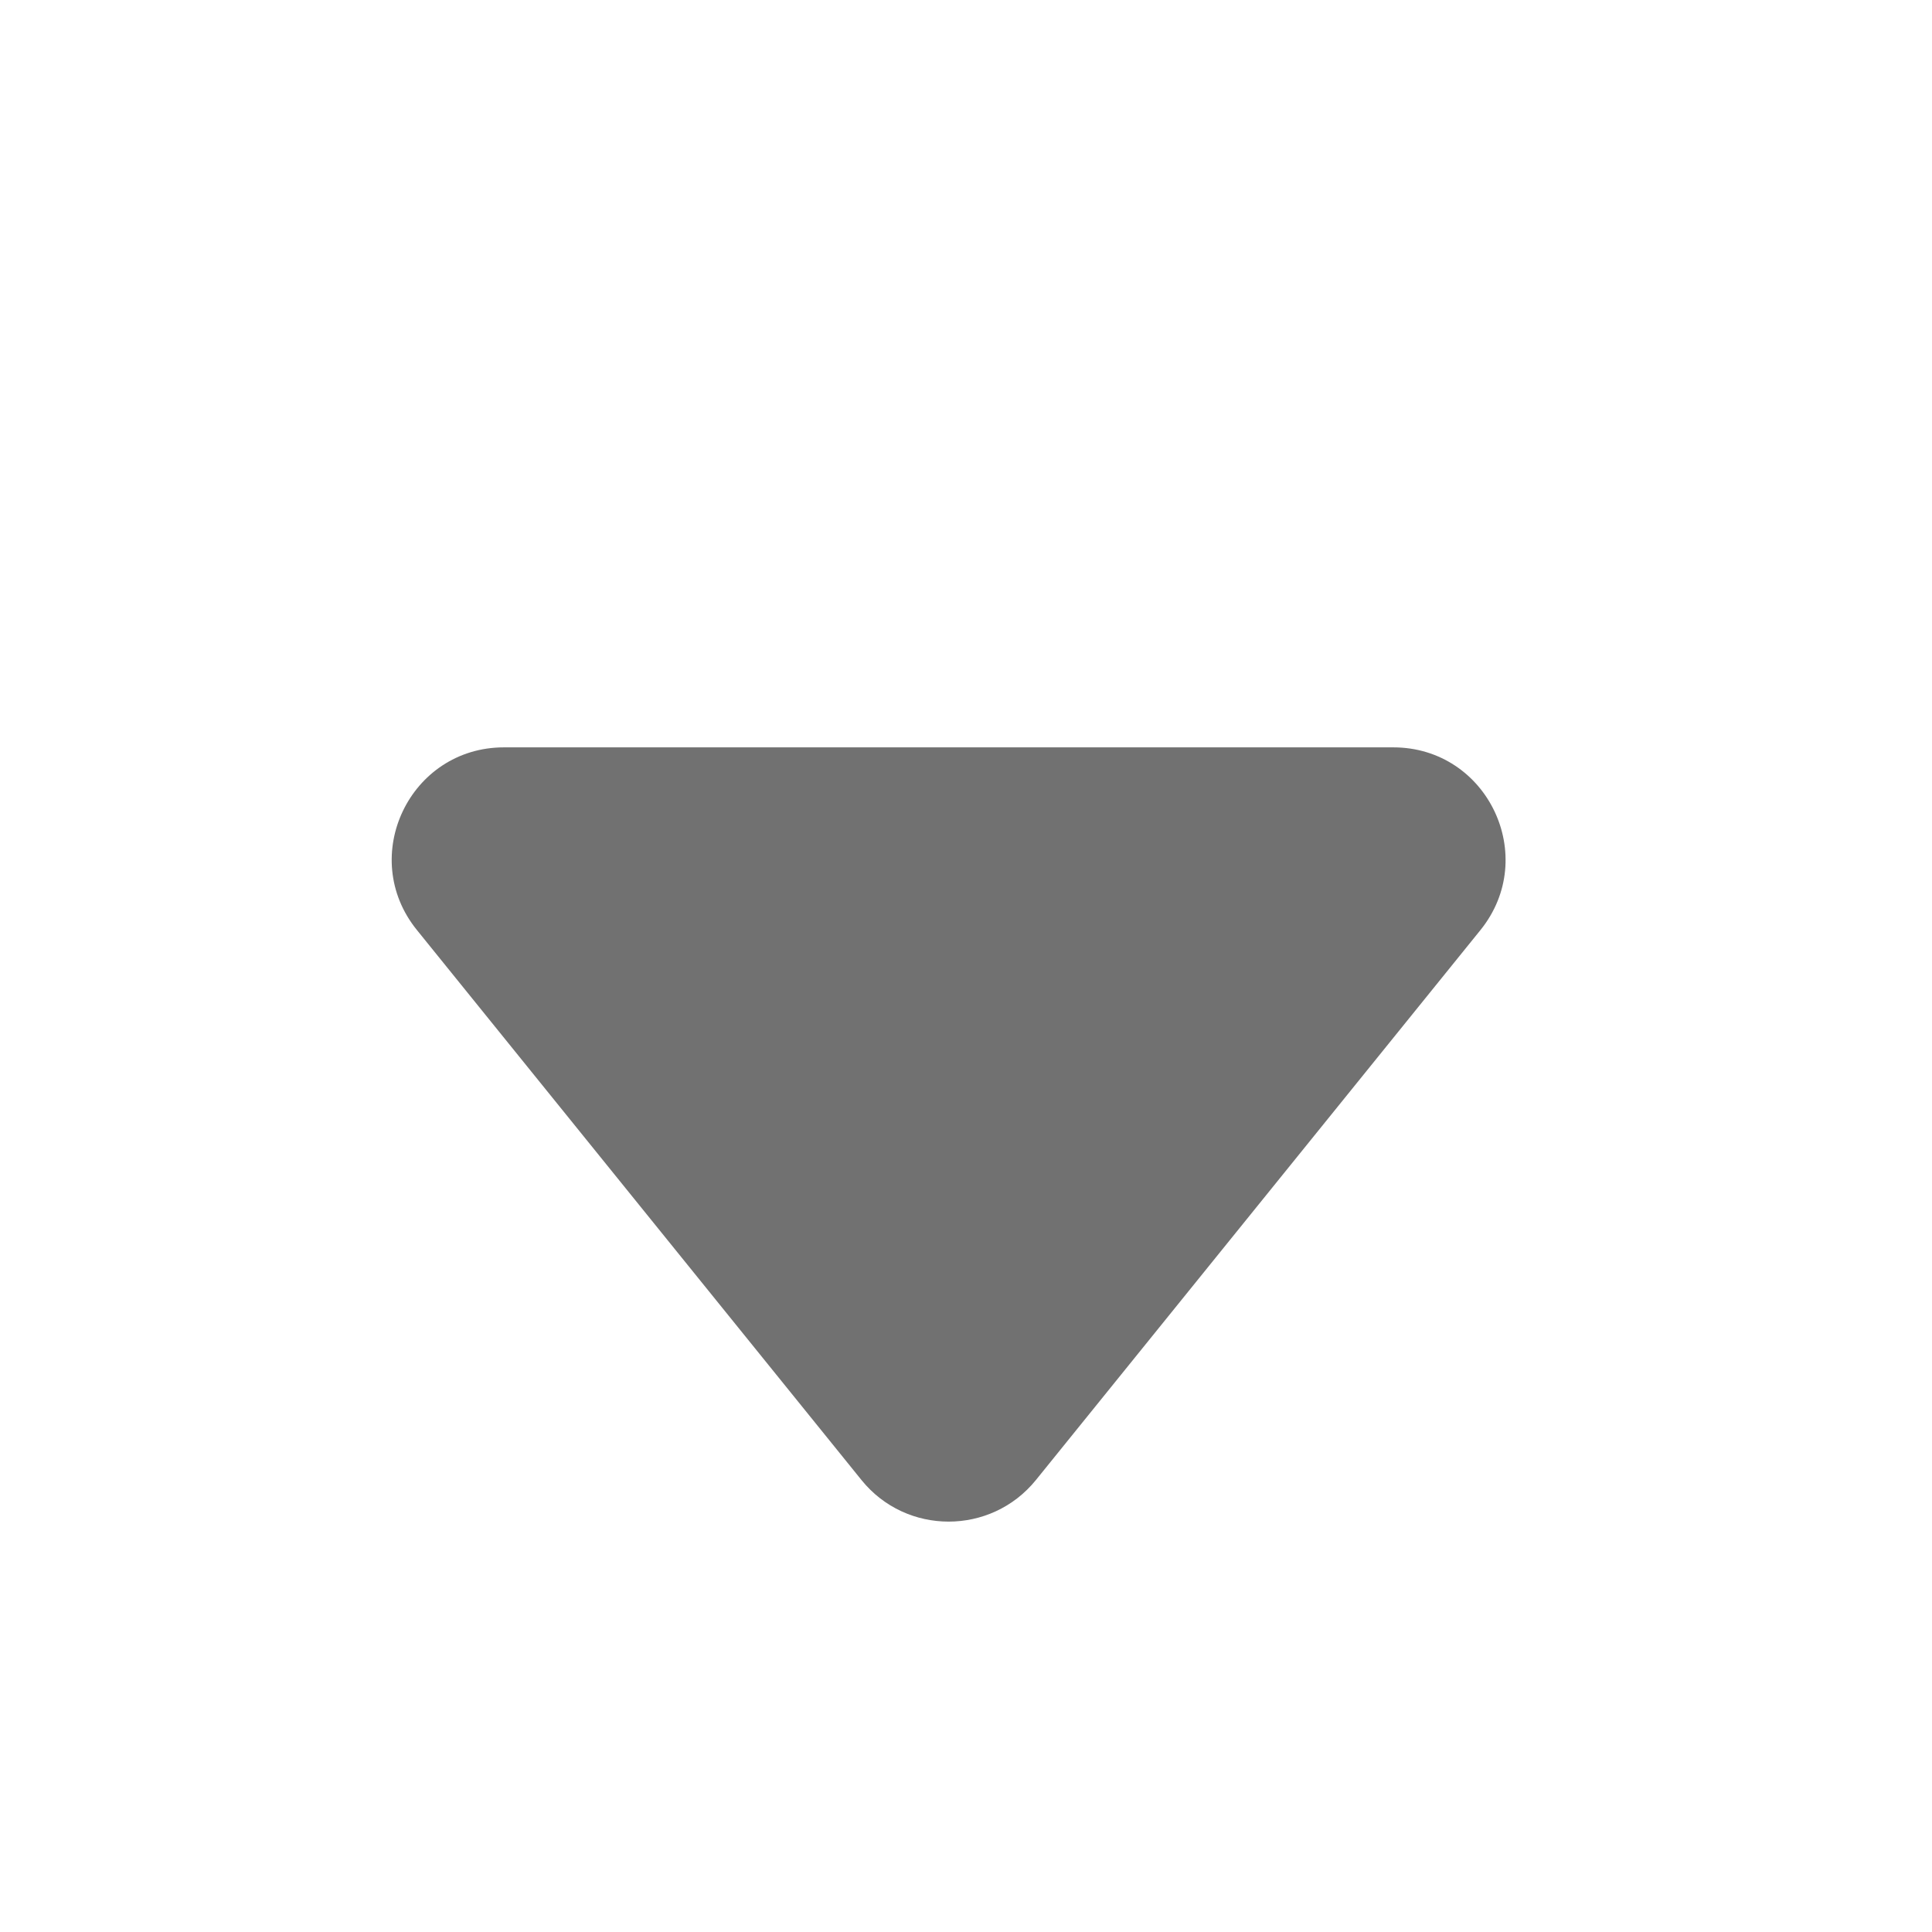 <svg width="12" height="12" viewBox="0 0 12 12" fill="none" xmlns="http://www.w3.org/2000/svg">
<path d="M6.434 9.193C6.155 9.537 5.629 9.537 5.351 9.193L2.589 5.776C2.221 5.32 2.545 4.642 3.13 4.642L8.654 4.642C9.239 4.642 9.563 5.32 9.196 5.776L6.434 9.193Z" fill="#717171"/>
</svg>
